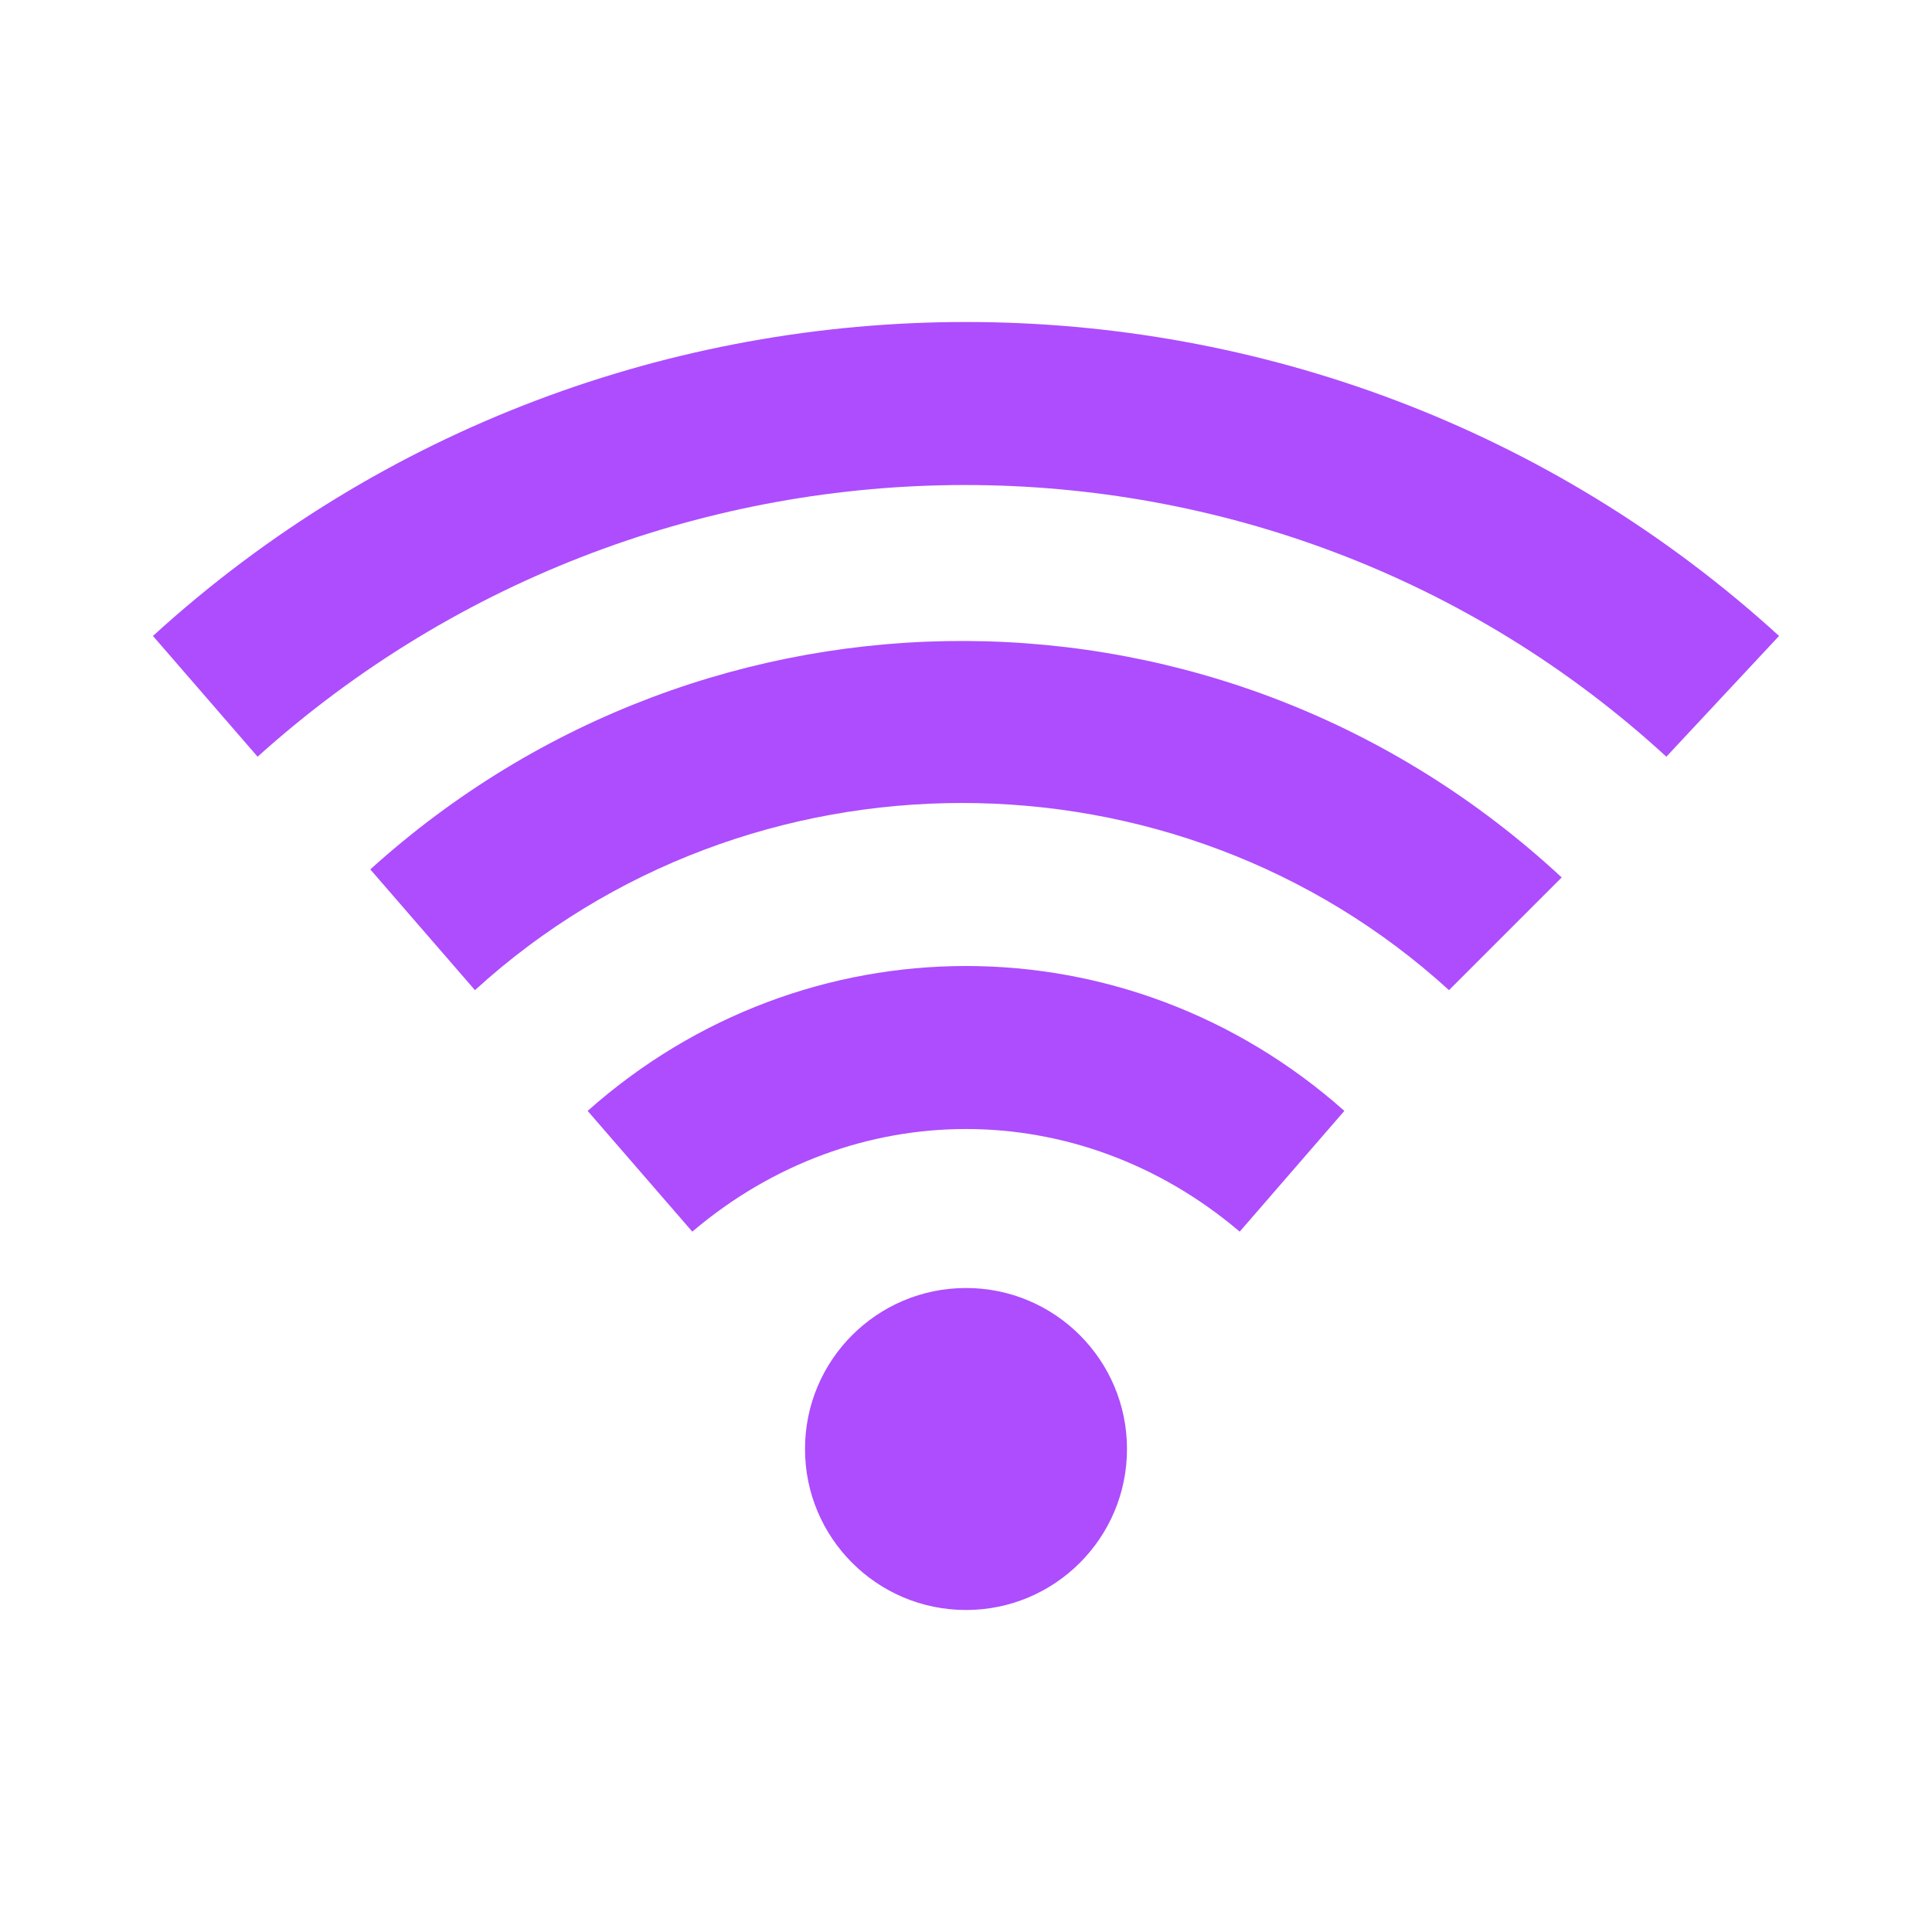 <?xml version="1.0" encoding="utf-8"?>
<!-- Generator: Adobe Illustrator 23.0.5, SVG Export Plug-In . SVG Version: 6.00 Build 0)  -->
<svg version="1.1" id="ic_connect" xmlns="http://www.w3.org/2000/svg" xmlns:xlink="http://www.w3.org/1999/xlink" x="0px" y="0px"
	 viewBox="0 0 24 24" style="enable-background:new 0 0 24 24;" xml:space="preserve">
<style type="text/css">
	.st0{fill:#AD4DFD;}
	.st1{fill:none;}
</style>
<g id="Group_8843">
	<g id="Group_8839">
		<circle id="Ellipse_602" class="st0" cx="12" cy="18" r="2"/>
	</g>
	<g id="Group_8840">
		<path id="Path_18896" class="st0" d="M20.7,9.4c-4.9-4.5-12.5-4.5-17.5,0L1.9,7.9c5.7-5.2,14.5-5.2,20.2,0L20.7,9.4z"/>
	</g>
	<g id="Group_8841">
		<path id="Path_18897" class="st0" d="M18,12.3c-3.4-3.1-8.7-3.1-12.1,0l-1.3-1.5C8.8,7,15.2,7,19.4,10.9L18,12.3z"/>
	</g>
	<g id="Group_8842">
		<path id="Path_18898" class="st0" d="M8.6,15.3l-1.3-1.5c2.7-2.4,6.7-2.4,9.4,0l-1.3,1.5C13.4,13.6,10.6,13.6,8.6,15.3z"/>
	</g>
</g>
<path id="Rectangle_4416" class="st1" d="M0,0h24v24H0V0z"/>
</svg>
